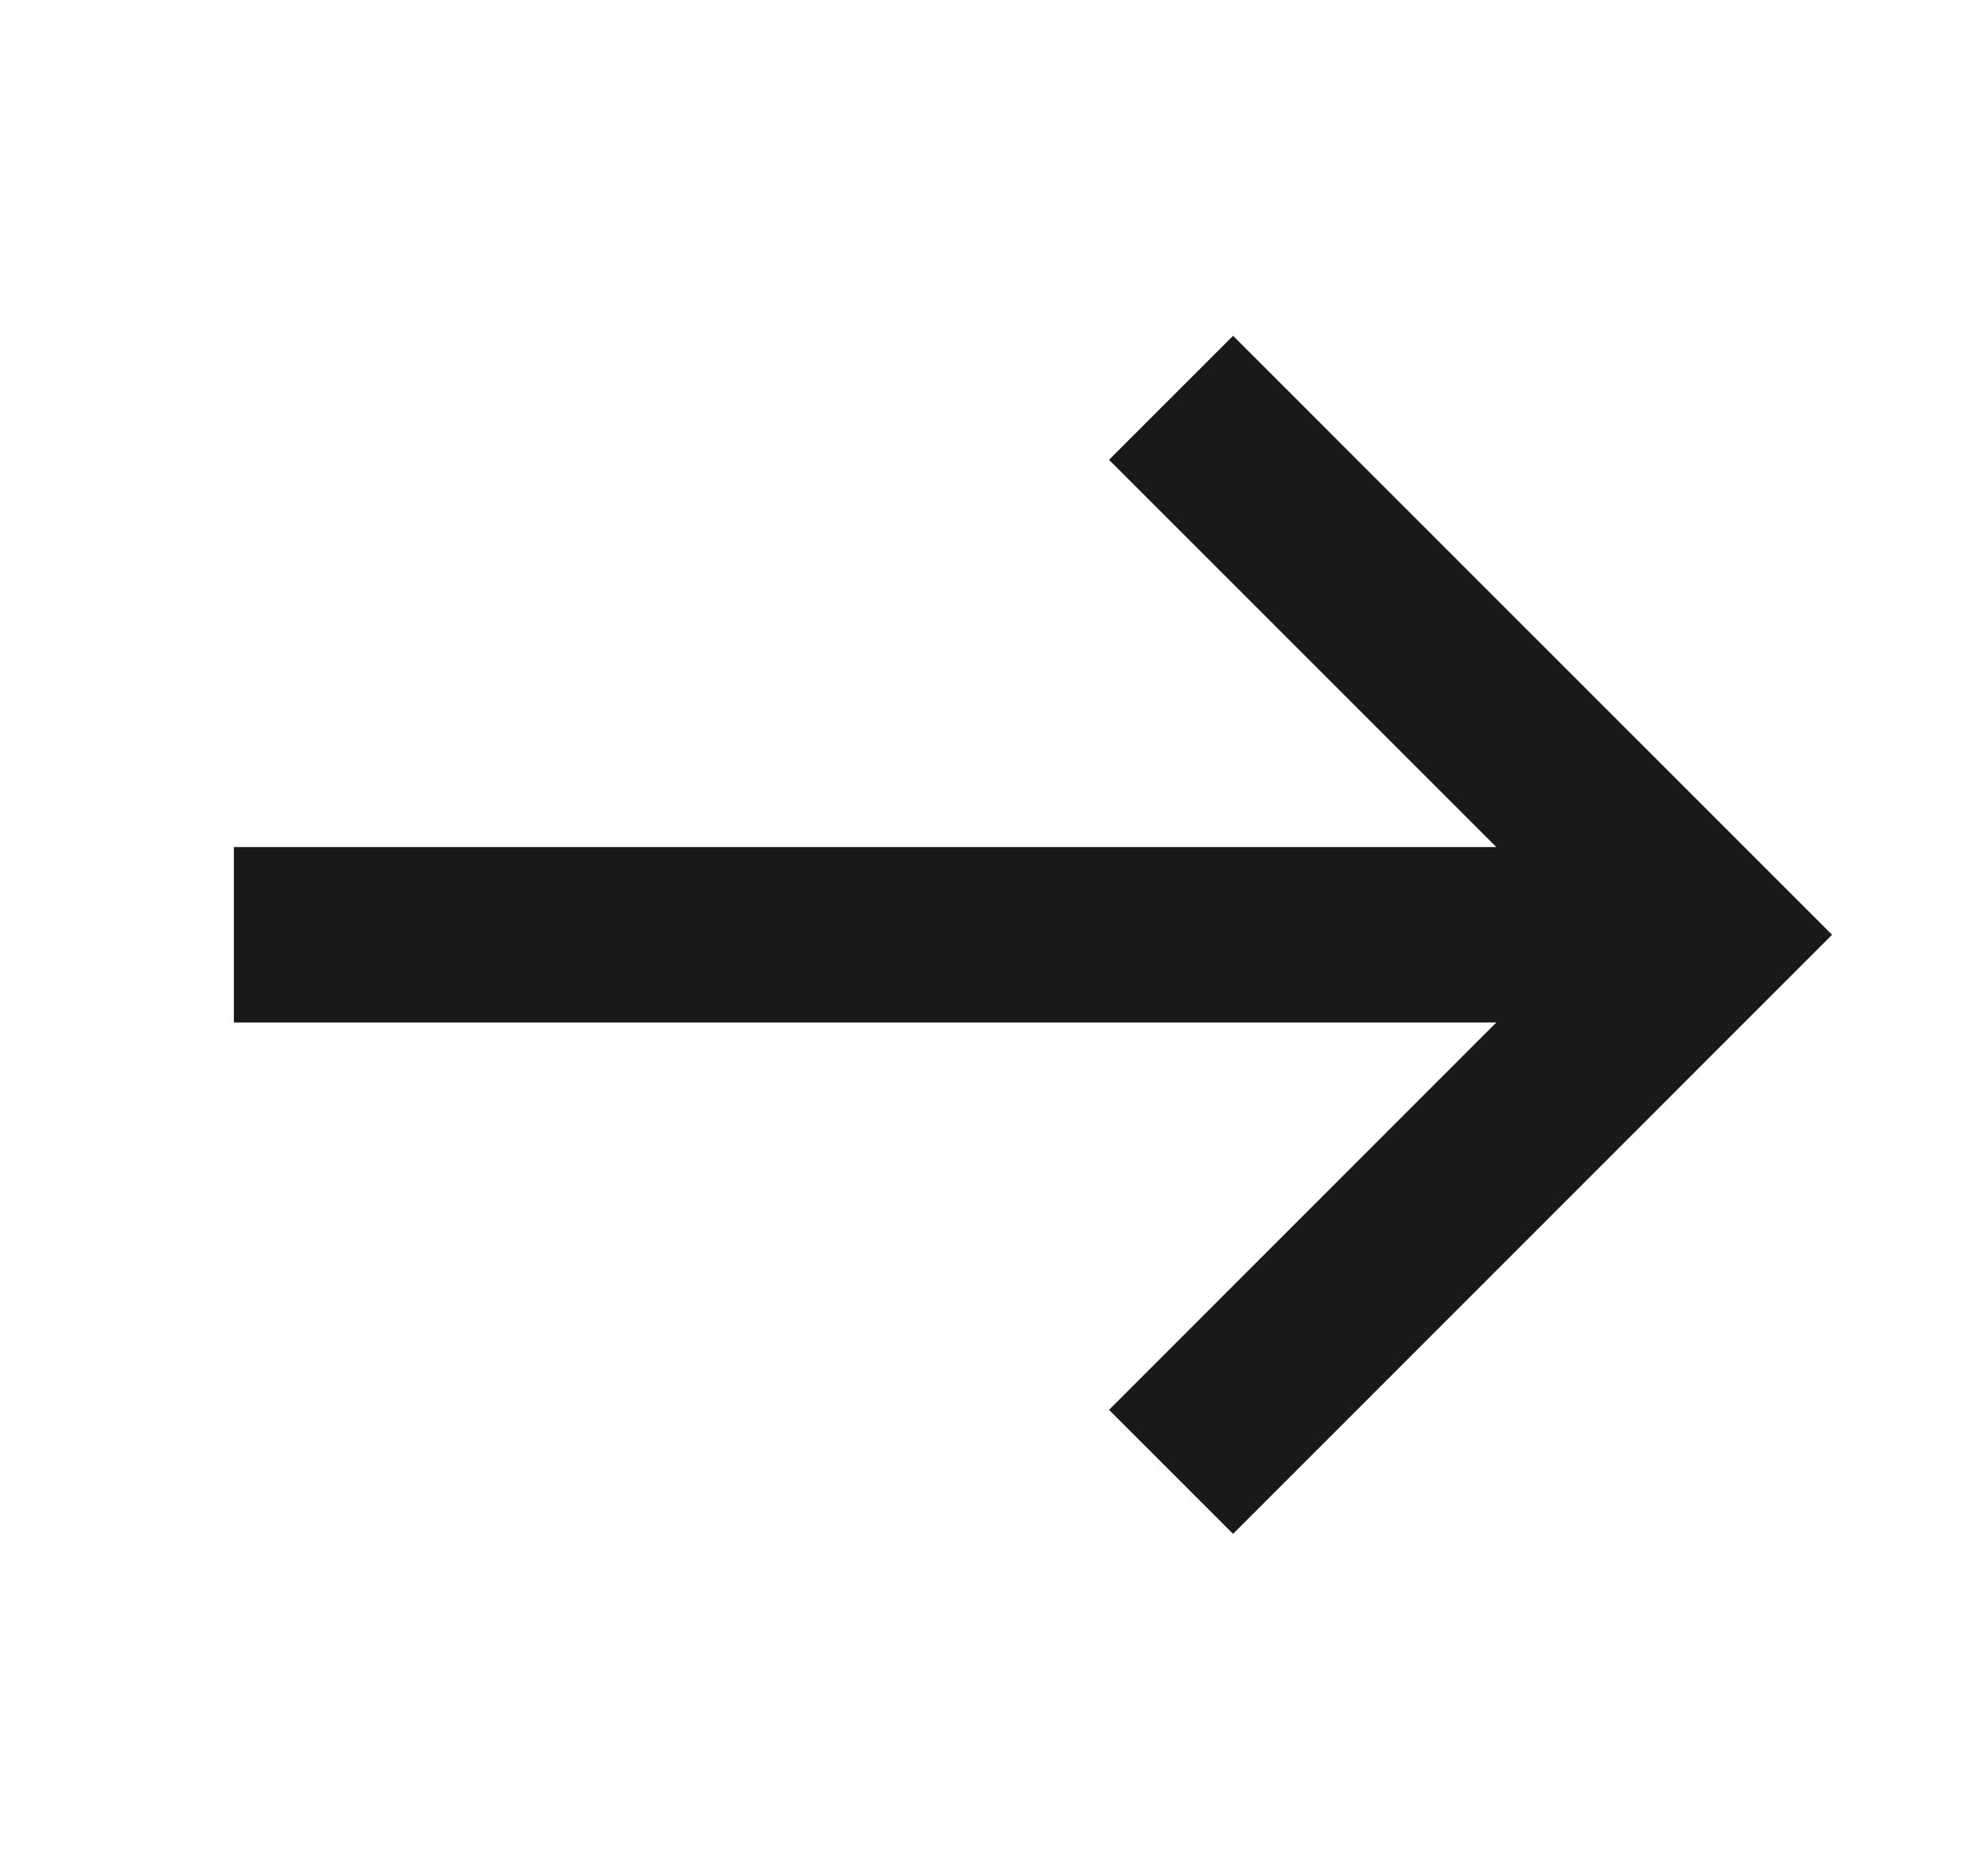 <svg width="17" height="16" viewBox="0 0 17 16" fill="none" xmlns="http://www.w3.org/2000/svg">
<path d="M10.014 12.587L14.606 7.994L10.014 3.402M2 7.994H14.5" stroke="#191917" stroke-width="1.5" stroke-miterlimit="10"/>
</svg>
